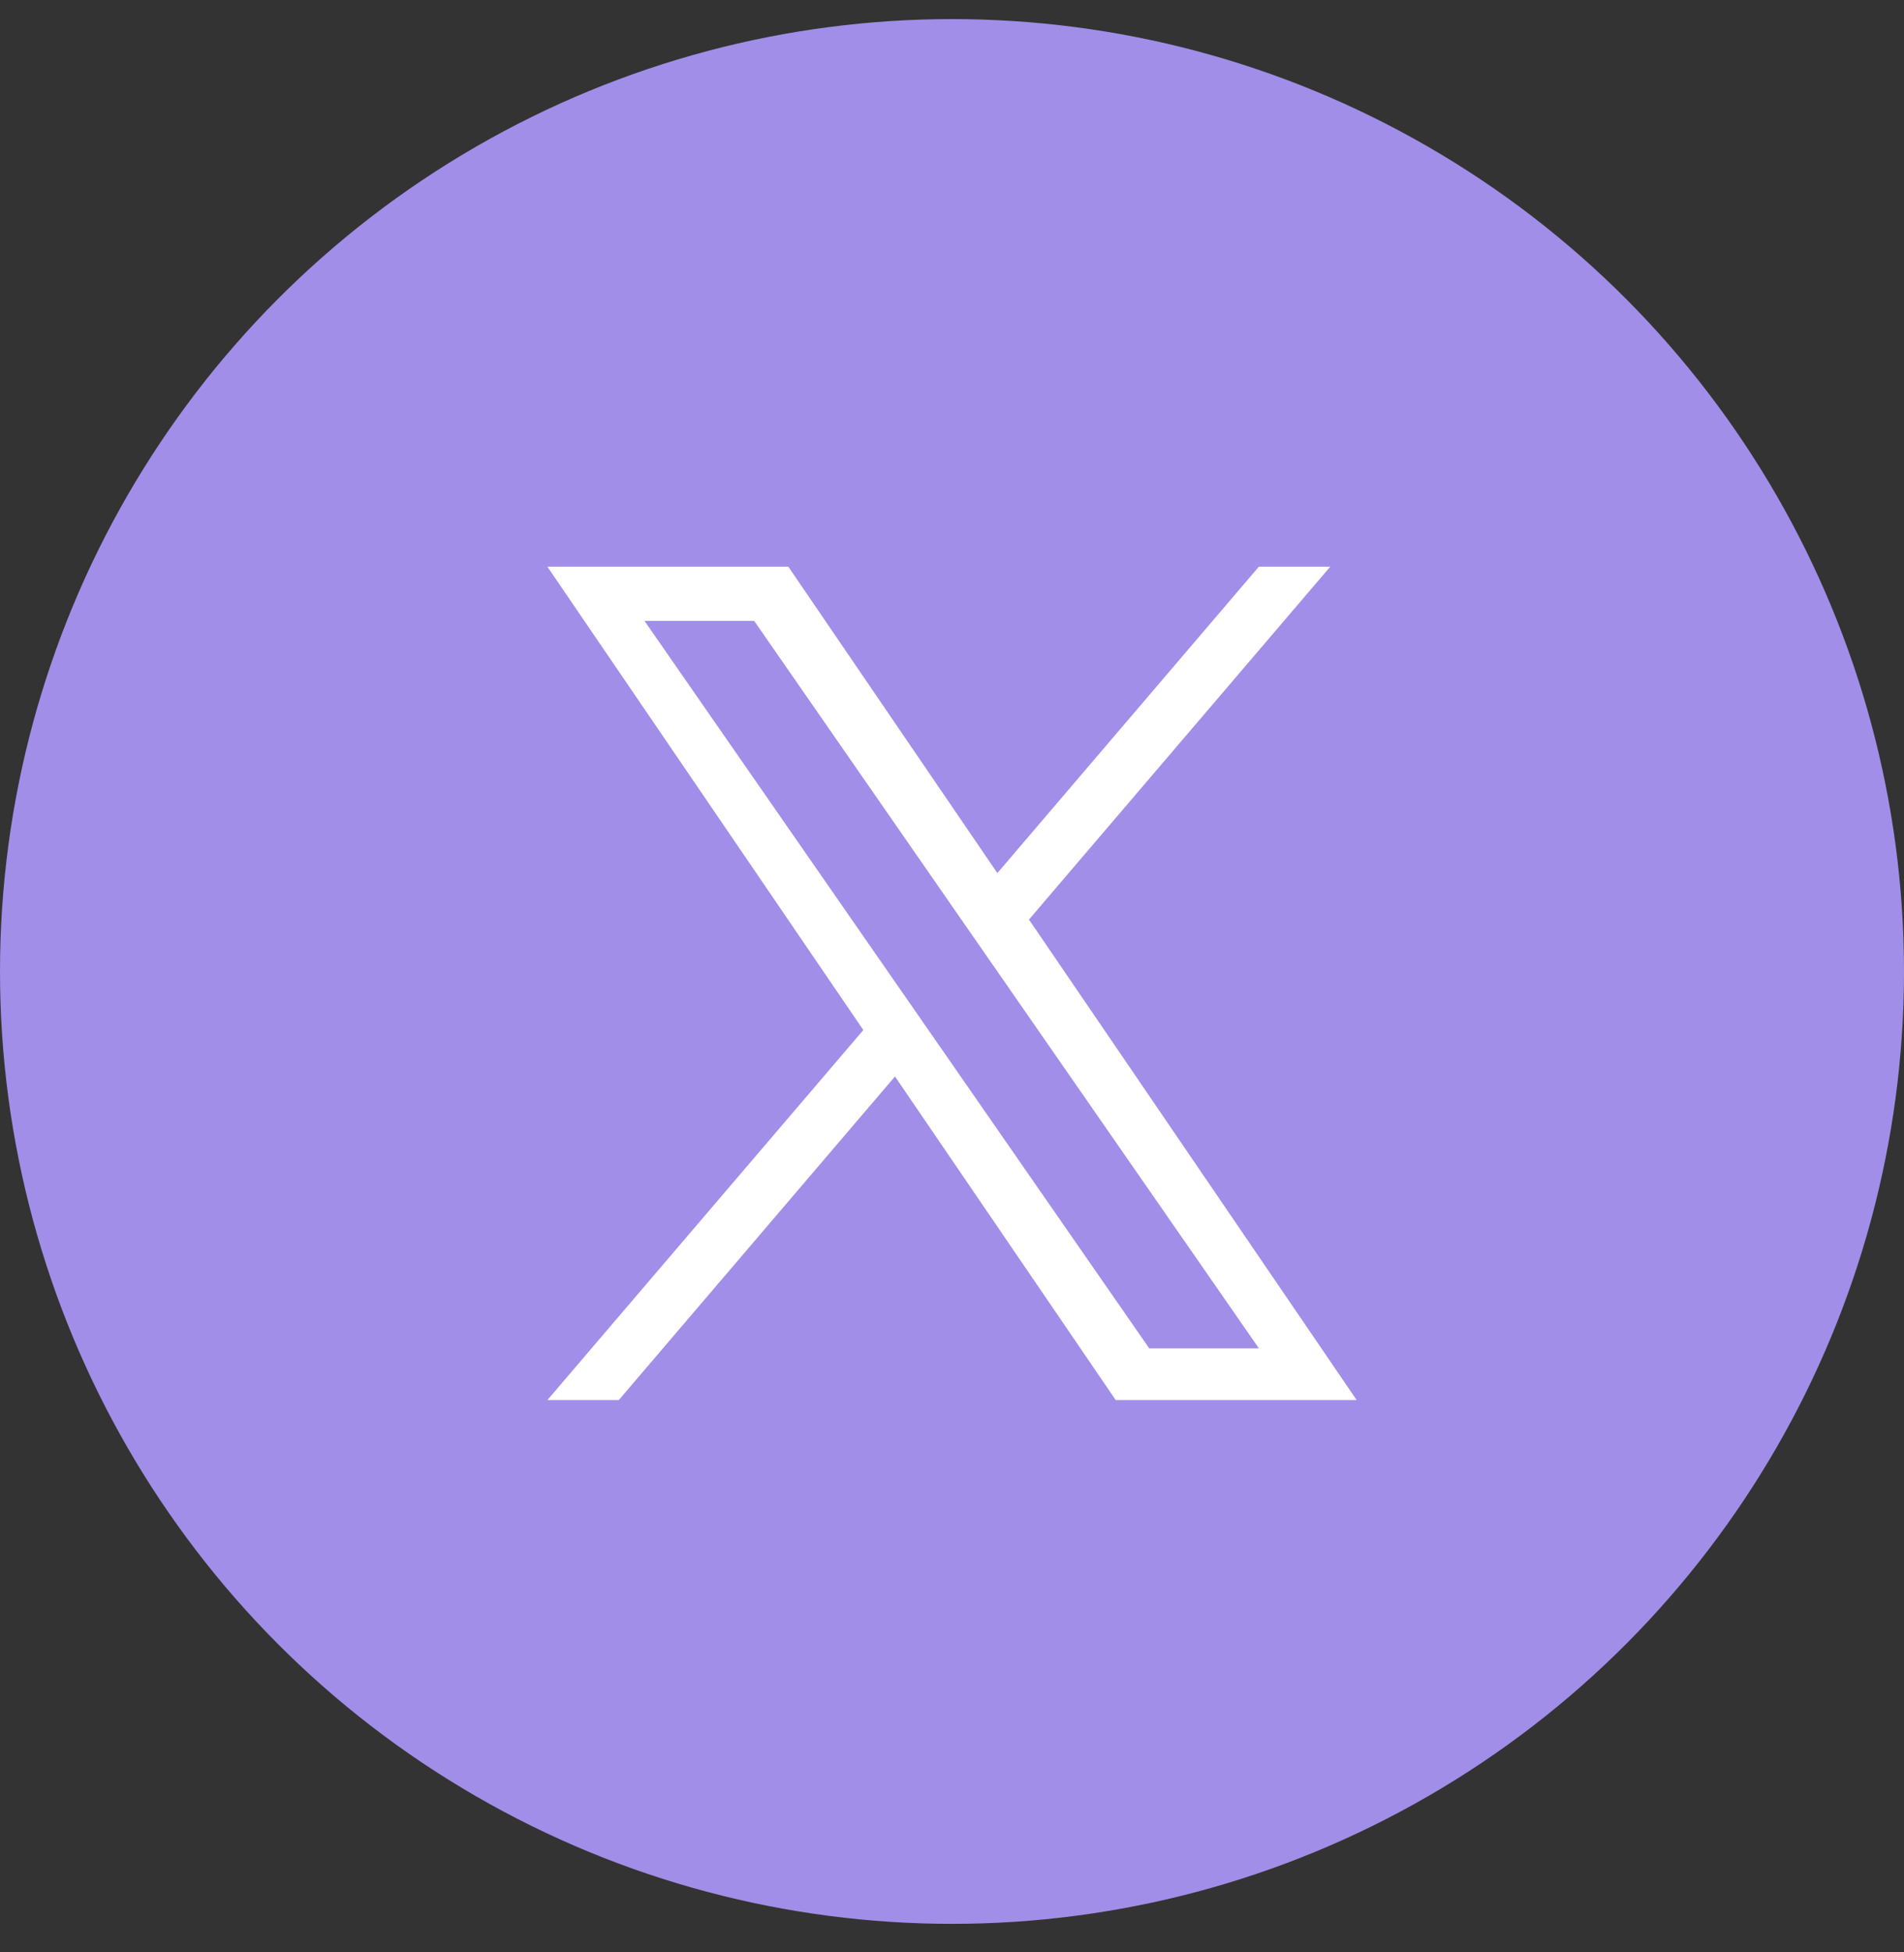 <svg width="40" height="41" viewBox="0 0 40 41" fill="none" xmlns="http://www.w3.org/2000/svg">
<rect x="0" y="0" width="40" height="41" fill="#333333" stroke="none"/>
<circle cx="20" cy="20.401" r="20" fill="#A18EE8"/>
<path d="M21.617 19.311L27.946 11.901H26.446L20.953 18.335L16.562 11.901H11.5L18.137 21.631L11.5 29.401H13L18.802 22.606L23.439 29.401H28.501L21.617 19.311ZM19.564 21.716L18.891 20.747L13.54 13.039H15.844L20.161 19.26L20.834 20.229L26.448 28.316H24.144L19.564 21.716Z" fill="white"/>
</svg>
